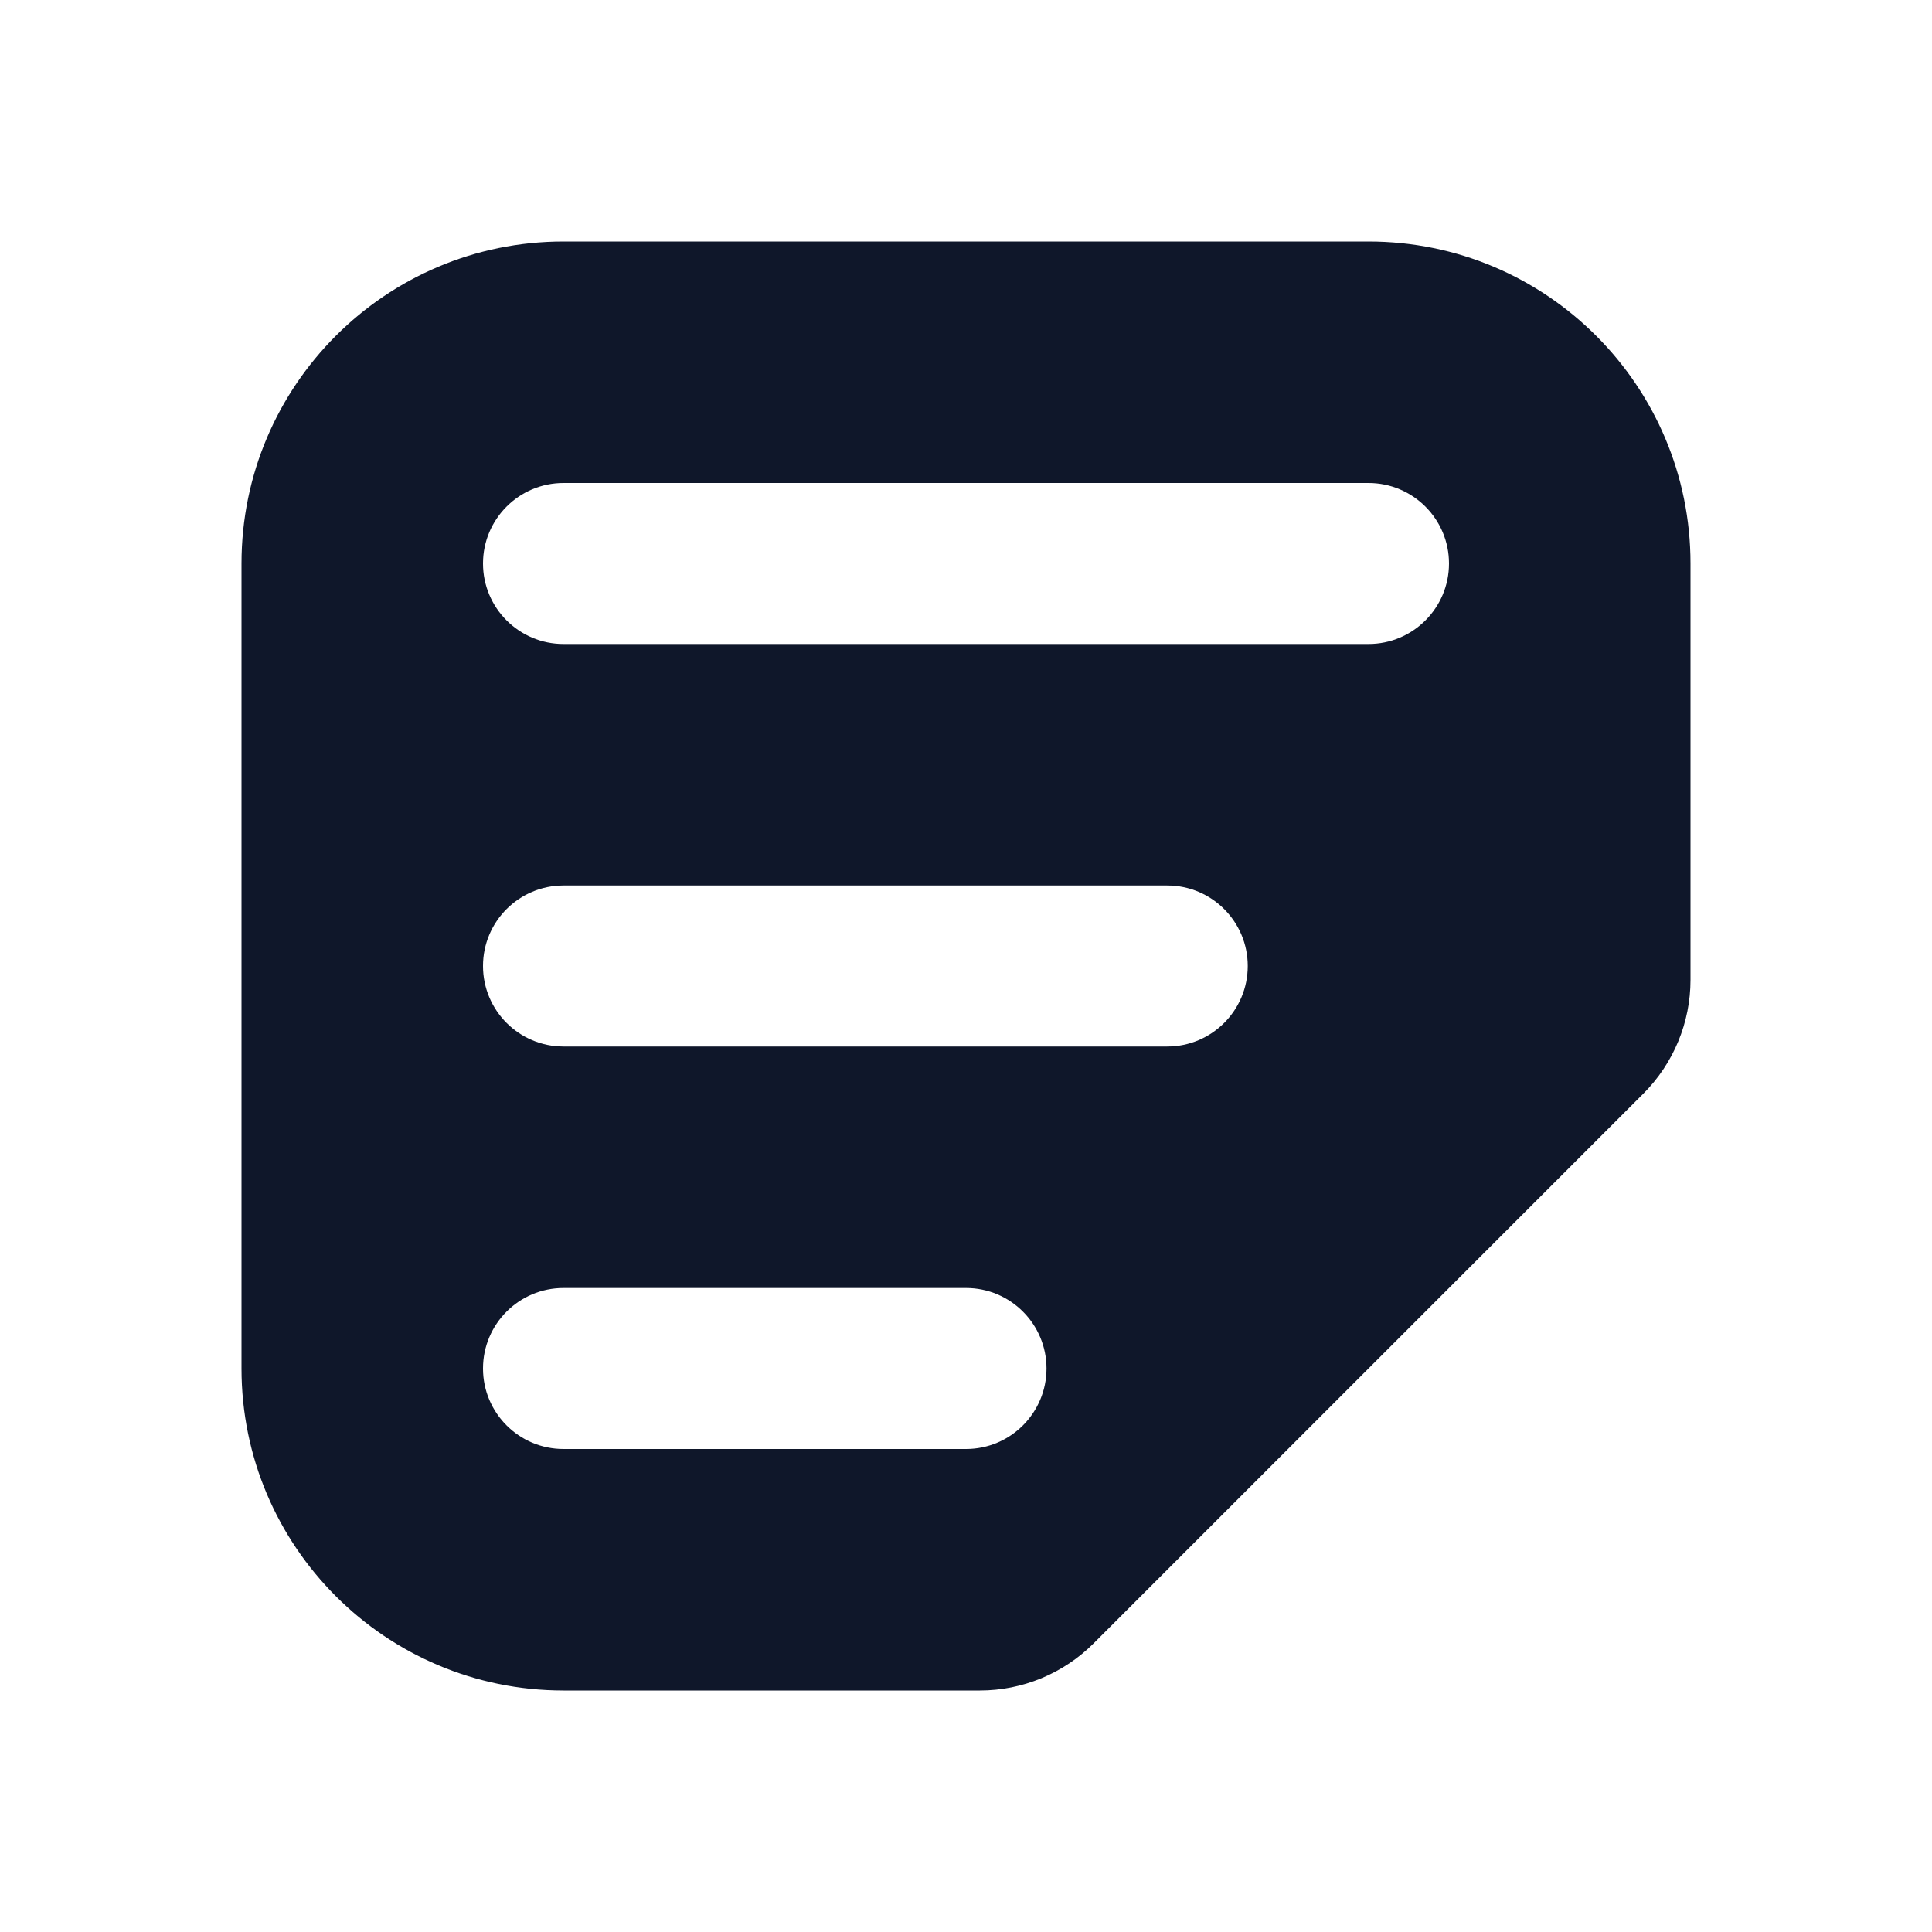 <svg width="24" height="24" viewBox="0 0 24 24" fill="none" xmlns="http://www.w3.org/2000/svg">
<path fill-rule="evenodd" clip-rule="evenodd" d="M7 3C4.791 3 3 4.791 3 7V17C3 19.209 4.791 21 7 21H12.172C12.702 21 13.211 20.789 13.586 20.414L20.414 13.586C20.789 13.211 21 12.702 21 12.172V7C21 4.791 19.209 3 17 3H7ZM7 6C6.448 6 6 6.448 6 7C6 7.552 6.448 8 7 8H17C17.552 8 18 7.552 18 7C18 6.448 17.552 6 17 6H7ZM7 11C6.448 11 6 11.448 6 12C6 12.552 6.448 13 7 13H14.5C15.052 13 15.5 12.552 15.5 12C15.5 11.448 15.052 11 14.5 11H7ZM6 17C6 16.448 6.448 16 7 16H12C12.552 16 13 16.448 13 17C13 17.552 12.552 18 12 18H7C6.448 18 6 17.552 6 17Z" fill="#0F172A"/>
</svg>
